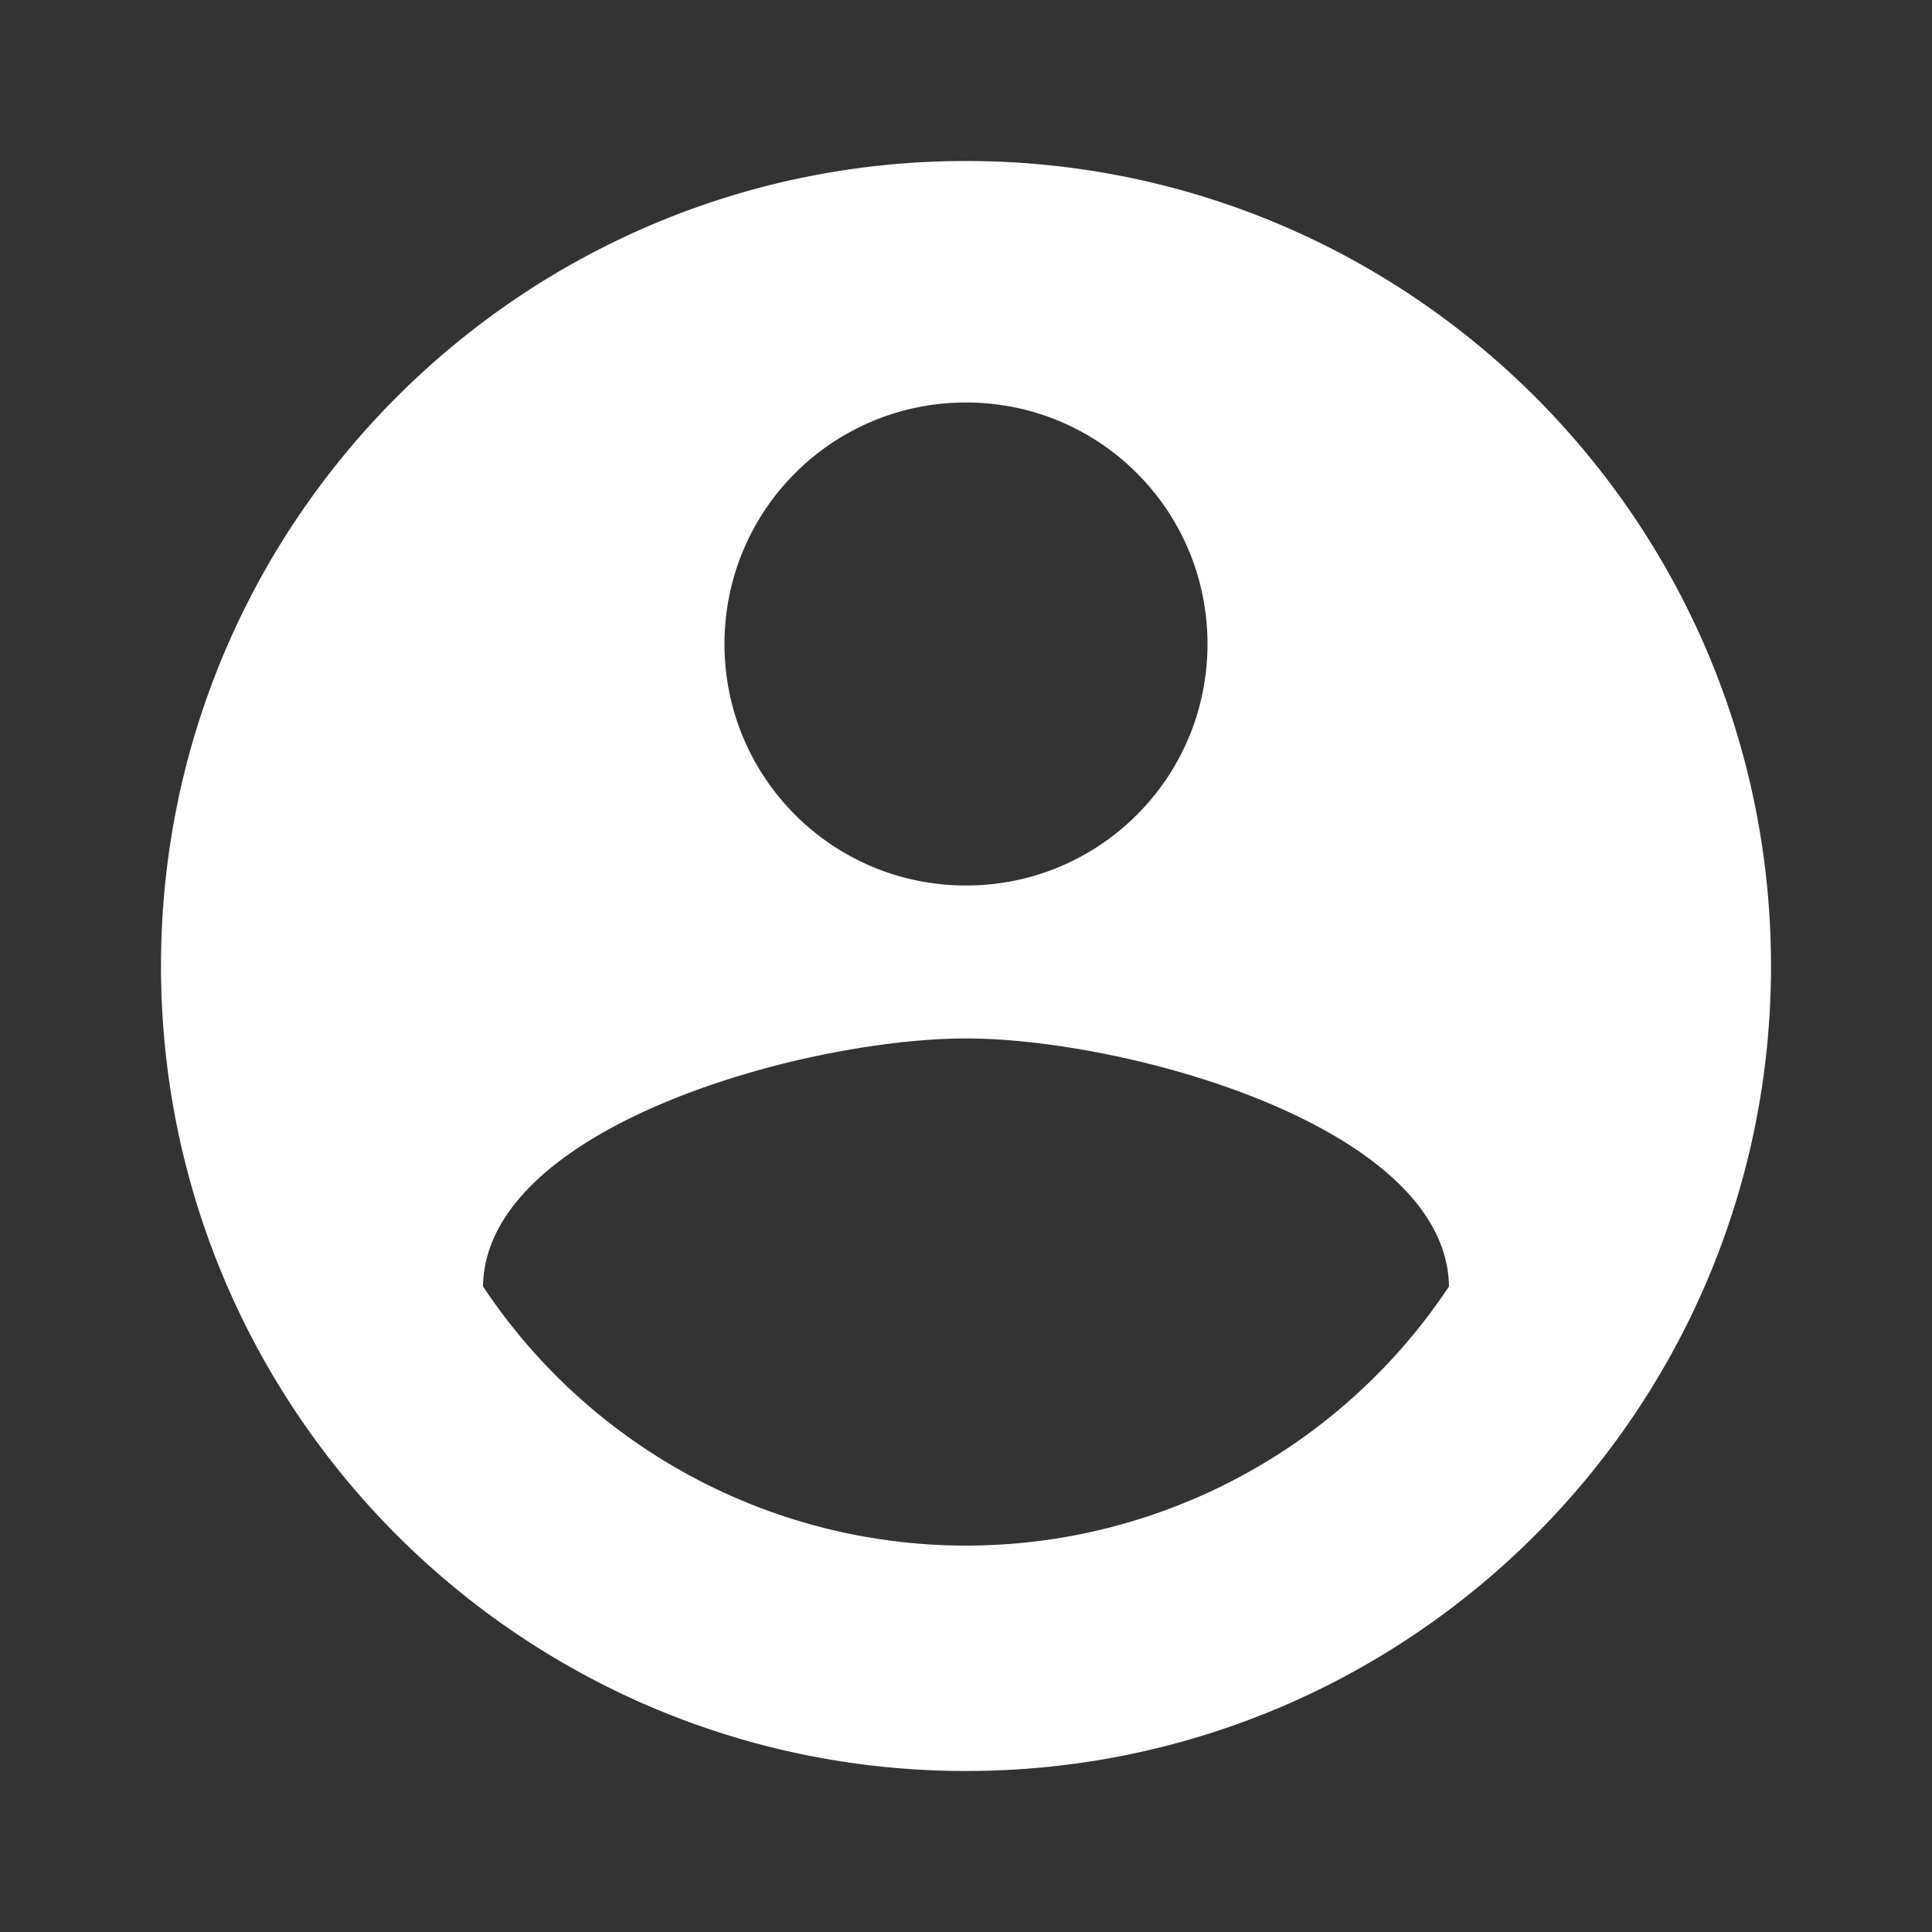 <svg xmlns="http://www.w3.org/2000/svg" width="480" height="480" style="width:100%;height:100%;transform:translate3d(0,0,0);content-visibility:visible" viewBox="0 0 480 480"><rect x="0" y="0" width="480" height="480" fill="#333333" stroke="none"/><defs><clipPath id="a"><path d="M0 0h480v480H0z"/></clipPath></defs><g clip-path="url(#a)"><path fill="#fff" d="M0-10c-5.52 0-10 4.48-10 10s4.48 10 10 10S10 5.52 10 0 5.52-10 0-10zm0 3c1.66 0 3 1.34 3 3S1.66-1 0-1s-3-1.34-3-3 1.34-3 3-3zM0 7.2a7.2 7.2 0 0 1-6-3.22C-5.97 1.99-2 .9 0 .9c1.99 0 5.97 1.09 6 3.08A7.2 7.2 0 0 1 0 7.2z" style="display:block" transform="matrix(20 0 0 20 240 240)"/></g></svg>